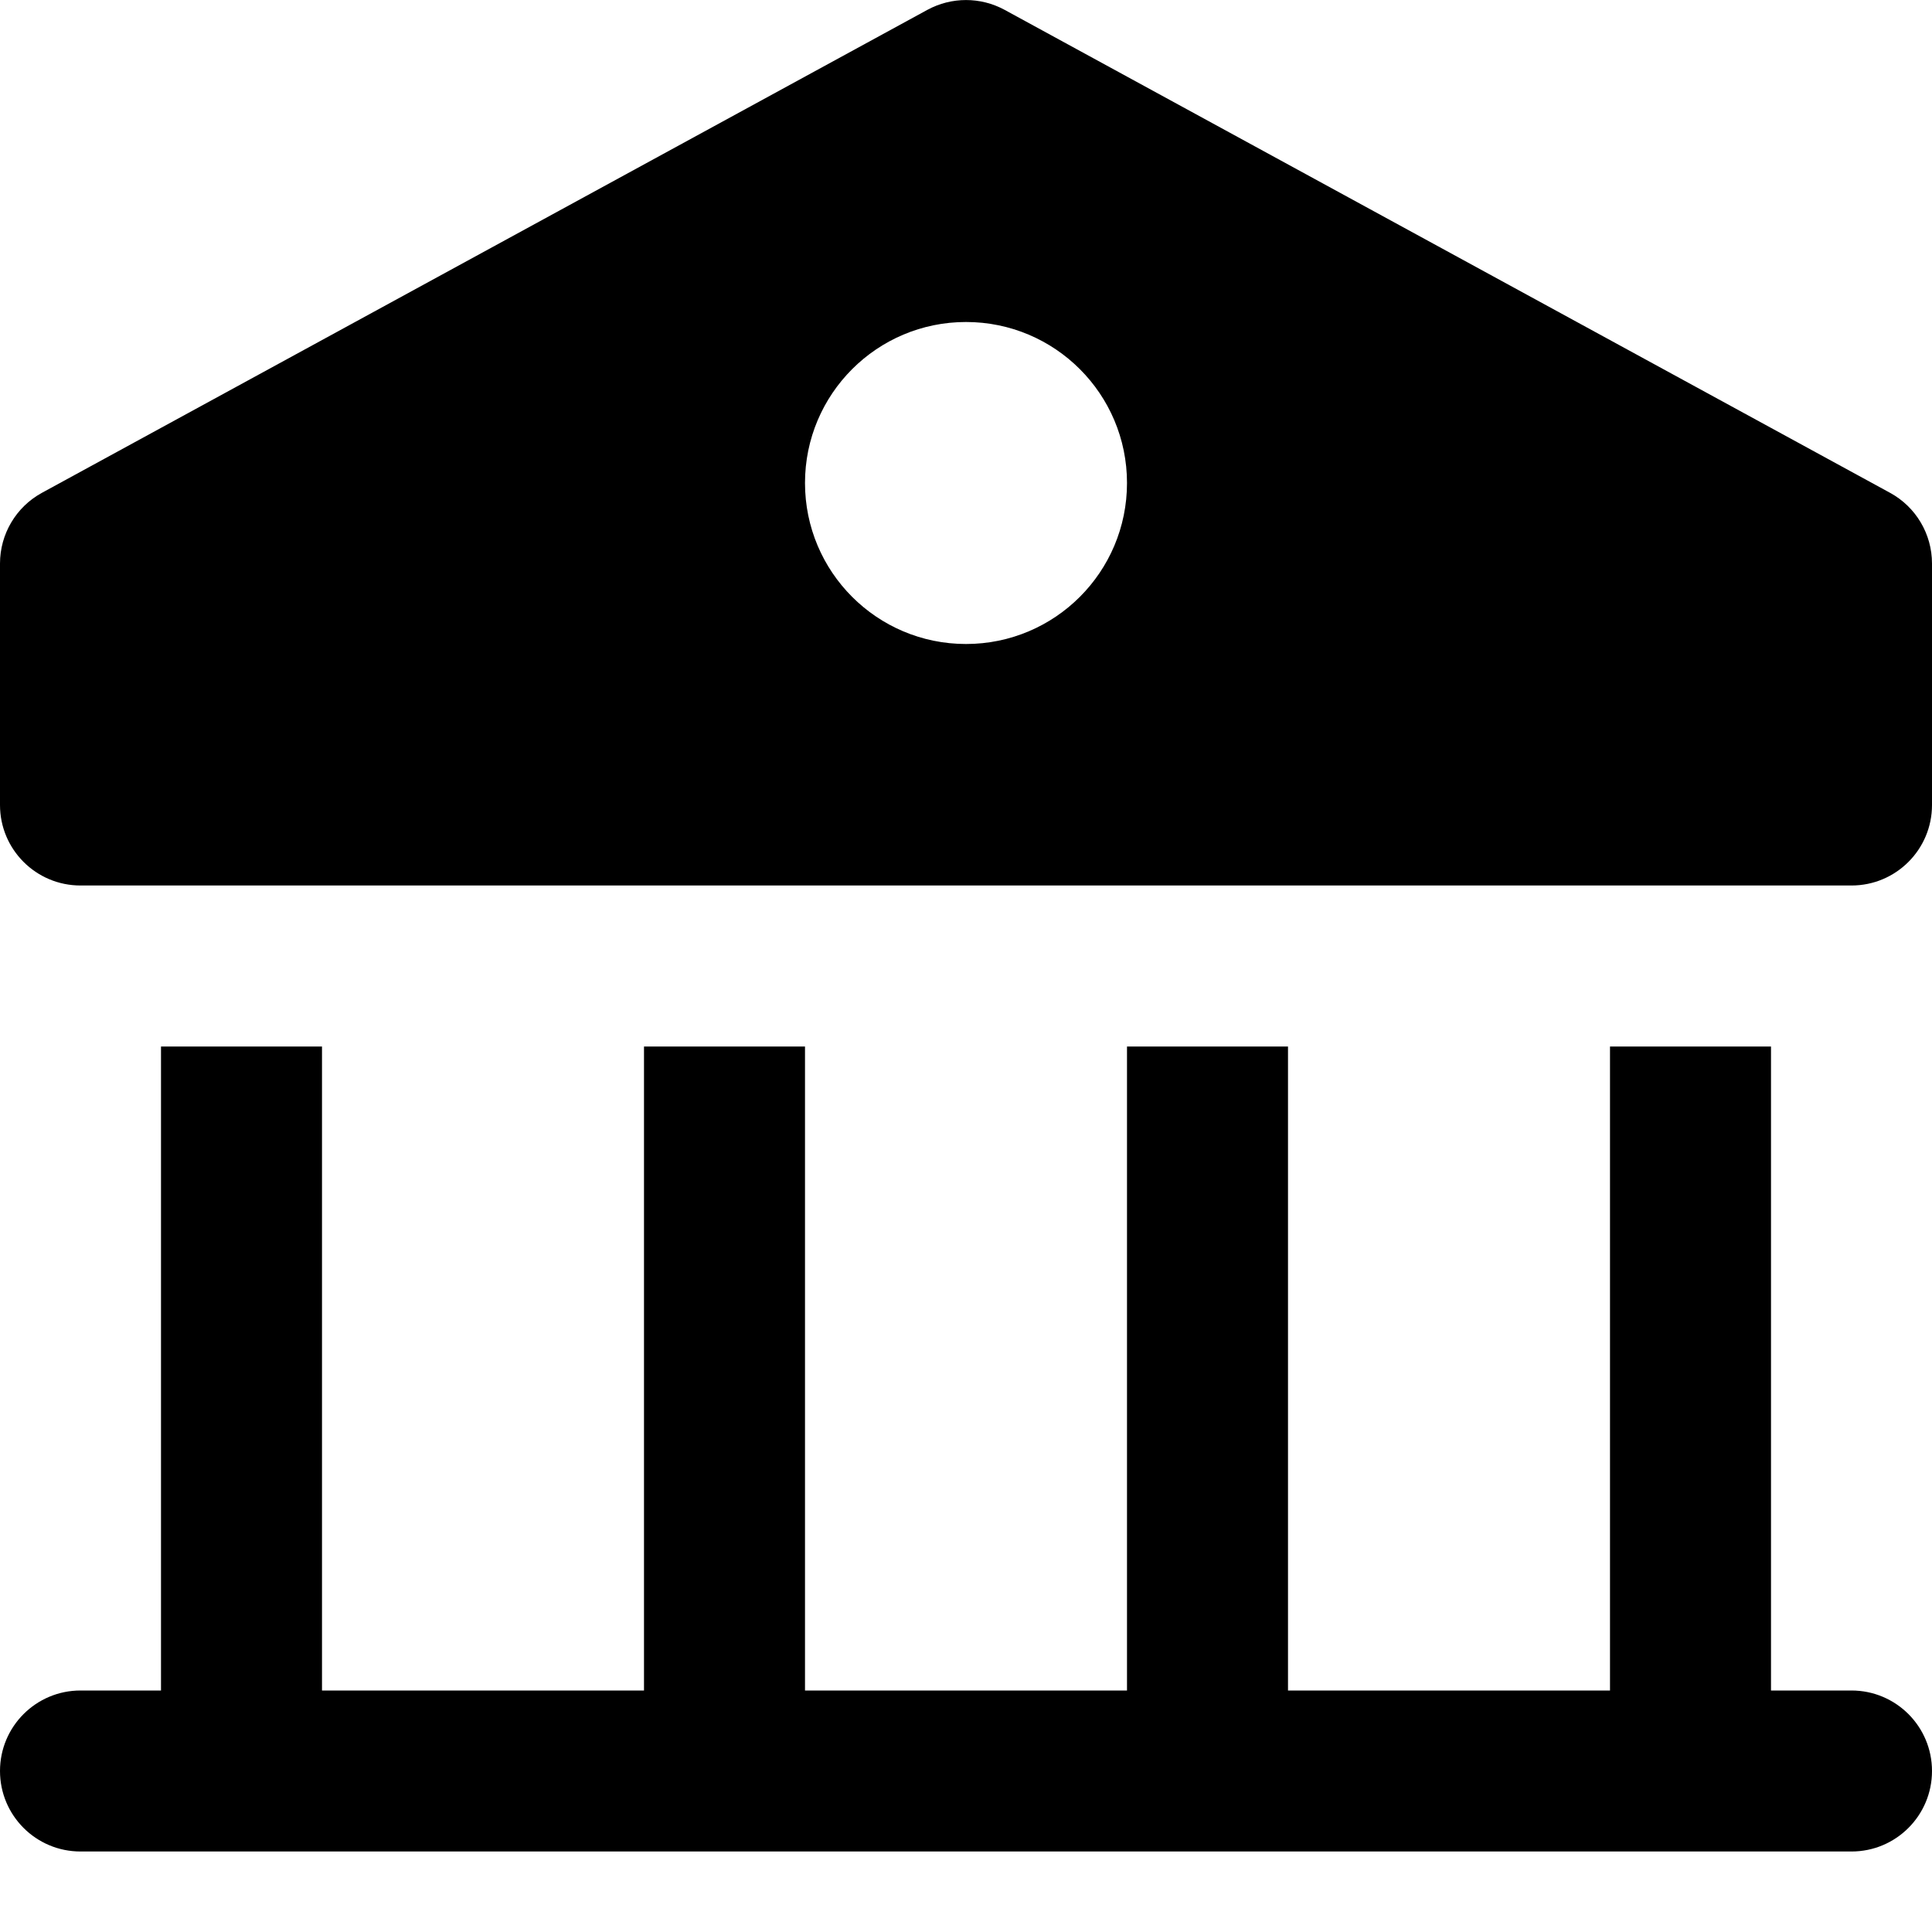 <svg width="24" height="24" viewBox="0 0 24 24" fill="none" xmlns="http://www.w3.org/2000/svg">
<path d="M23 21H22V13H20V21H16V13H14V21H10V13H8V21H4V13H2V21H1C0.448 21 0 21.447 0 22C0 22.553 0.448 23 1 23H23C23.552 23 24 22.553 24 22C24 21.447 23.552 21 23 21Z" fill="currentColor"/>
<path d="M23.479 6.122L12.479 0.122C12.18 -0.04 11.82 -0.04 11.521 0.122L0.521 6.122C0.2 6.297 0 6.634 0 7V10C0 10.553 0.448 11 1 11H23C23.552 11 24 10.553 24 10V7C24 6.634 23.8 6.297 23.479 6.122ZM12 8C10.895 8 10 7.105 10 6C10 4.895 10.895 4 12 4C13.105 4 14 4.895 14 6C14 7.105 13.105 8 12 8Z" fill="currentColor"/>
</svg>
